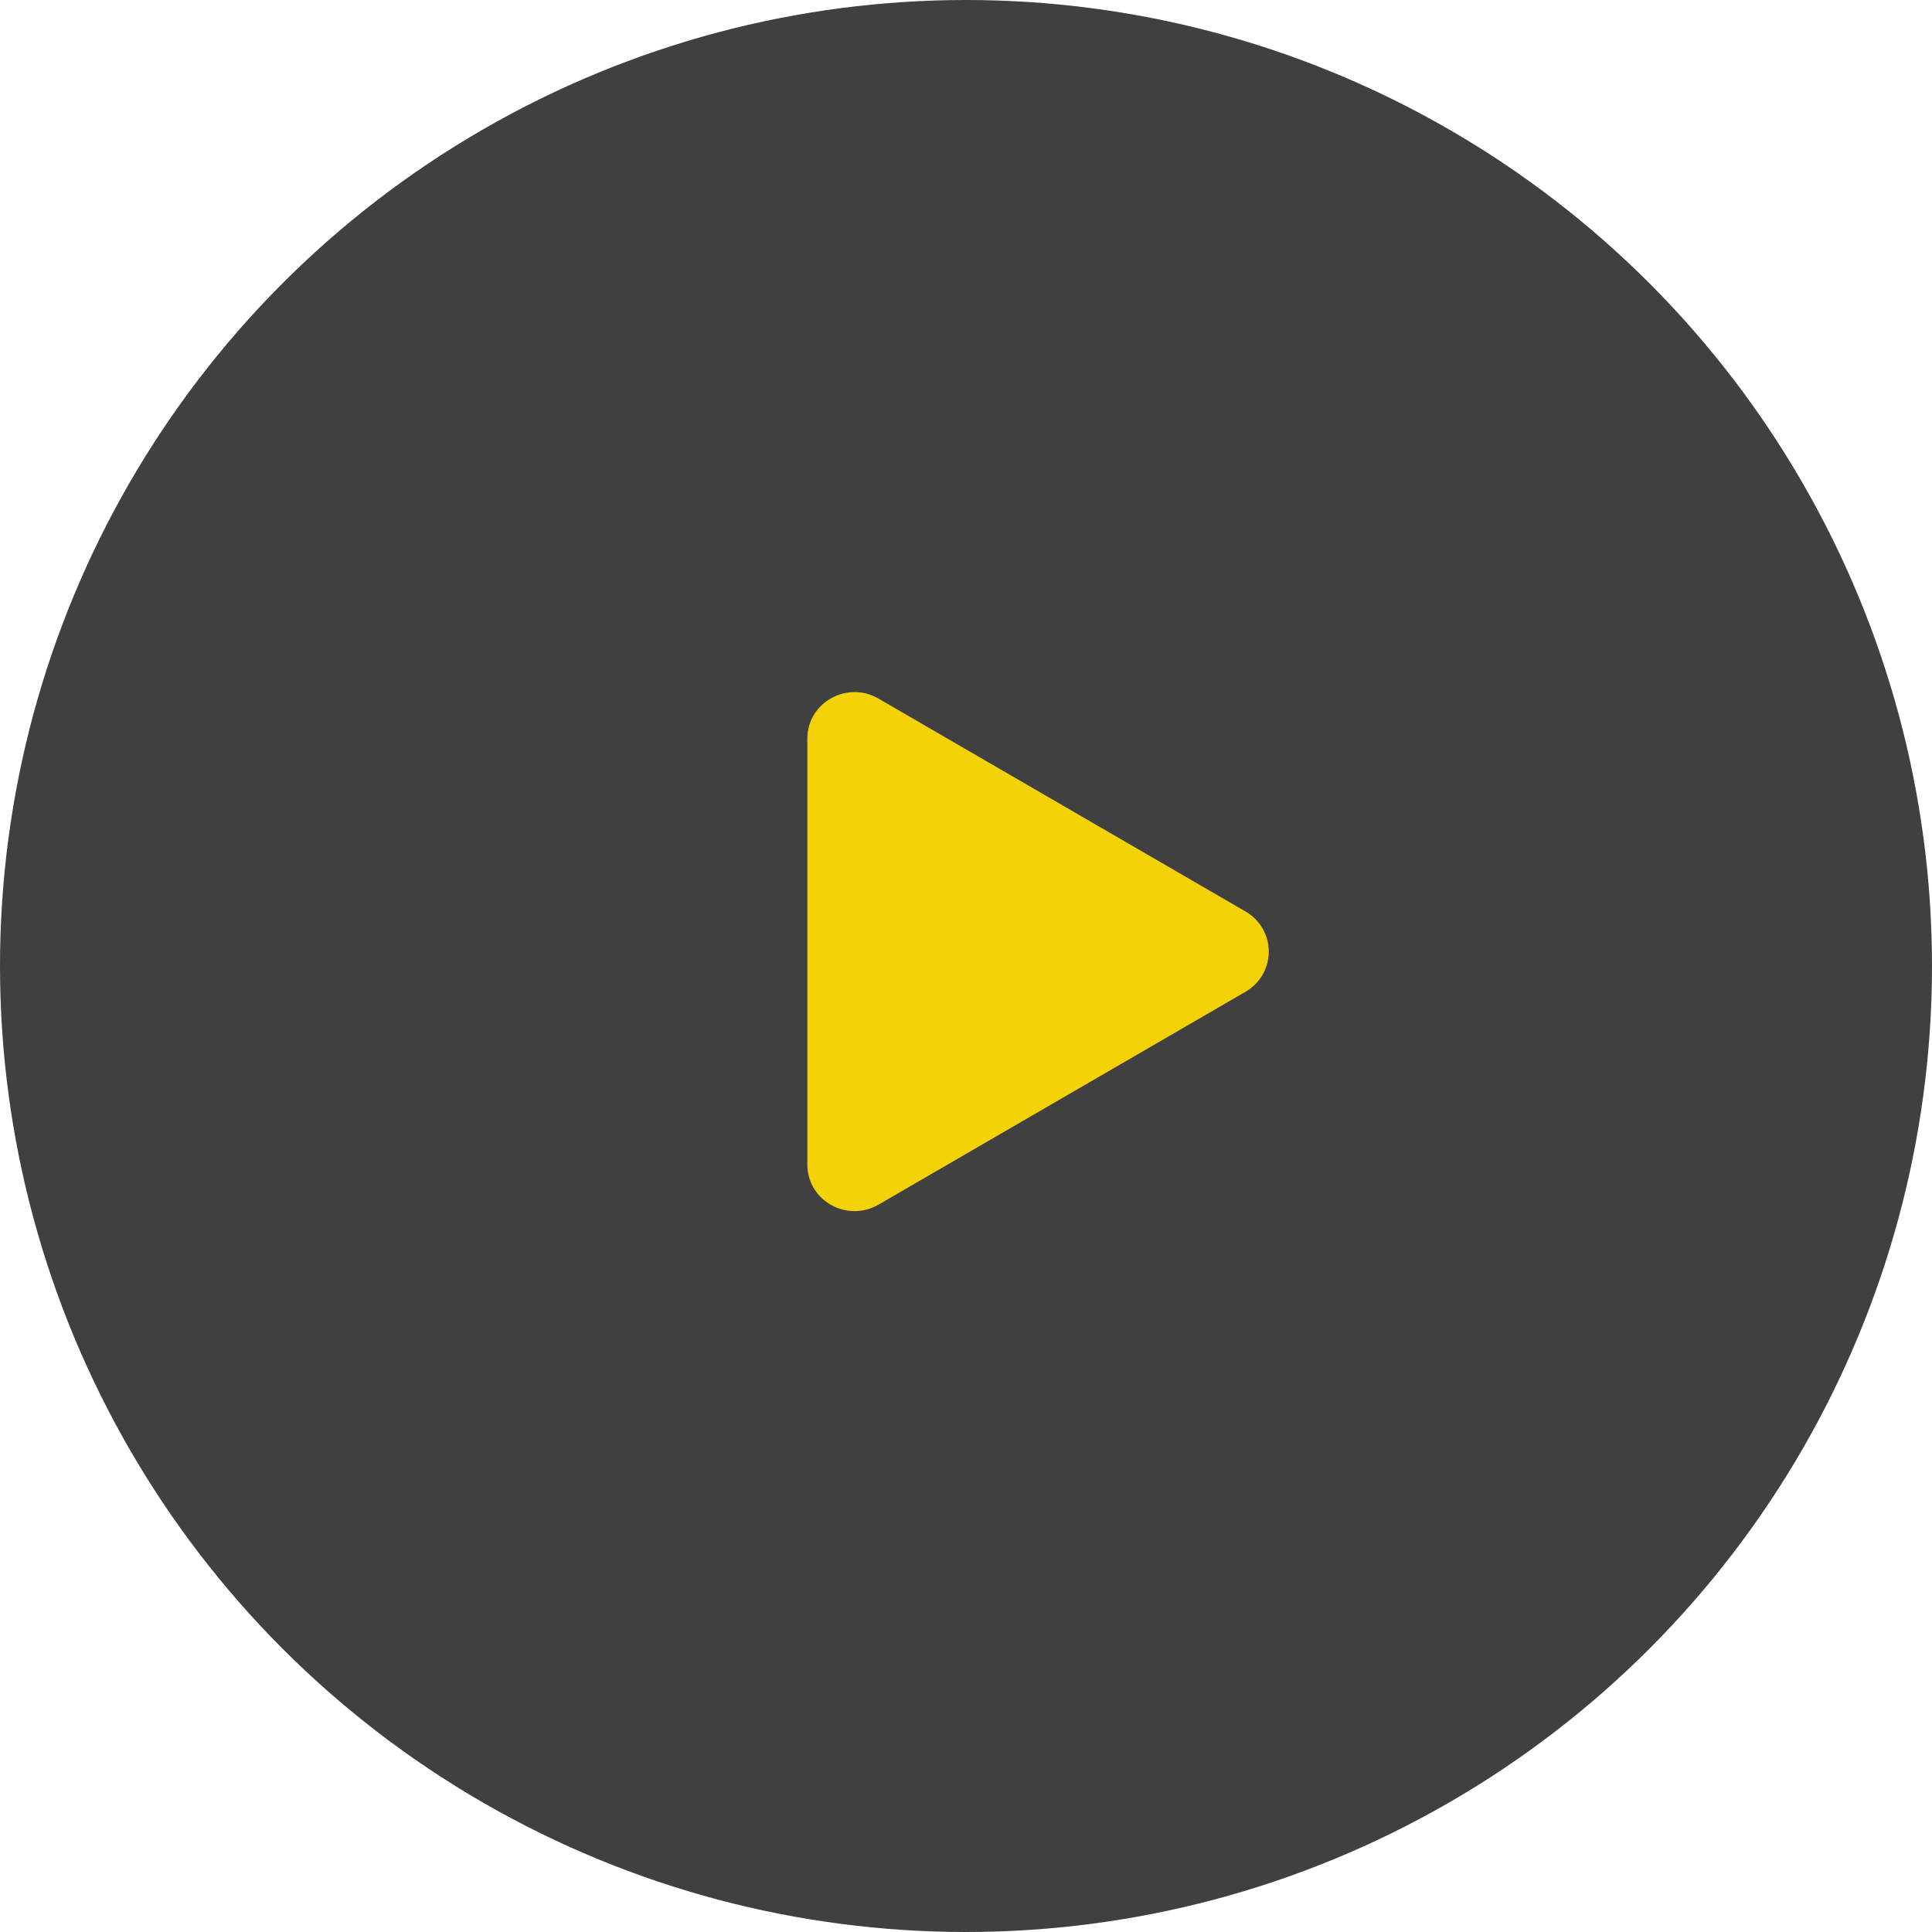 <svg width="17" height="17" viewBox="0 0 17 17" fill="none" xmlns="http://www.w3.org/2000/svg">
<circle cx="8.5" cy="8.5" r="8.5" fill="#404040"/>
<path d="M10.959 8.727L7.73 10.6C7.456 10.759 7.104 10.567 7.104 10.247V6.5C7.104 6.18 7.456 5.987 7.73 6.147L10.959 8.02C11.021 8.056 11.073 8.107 11.109 8.169C11.145 8.231 11.164 8.302 11.164 8.373C11.164 8.445 11.145 8.516 11.109 8.578C11.073 8.64 11.021 8.691 10.959 8.727V8.727Z" fill="#F3D207"/>
</svg>

